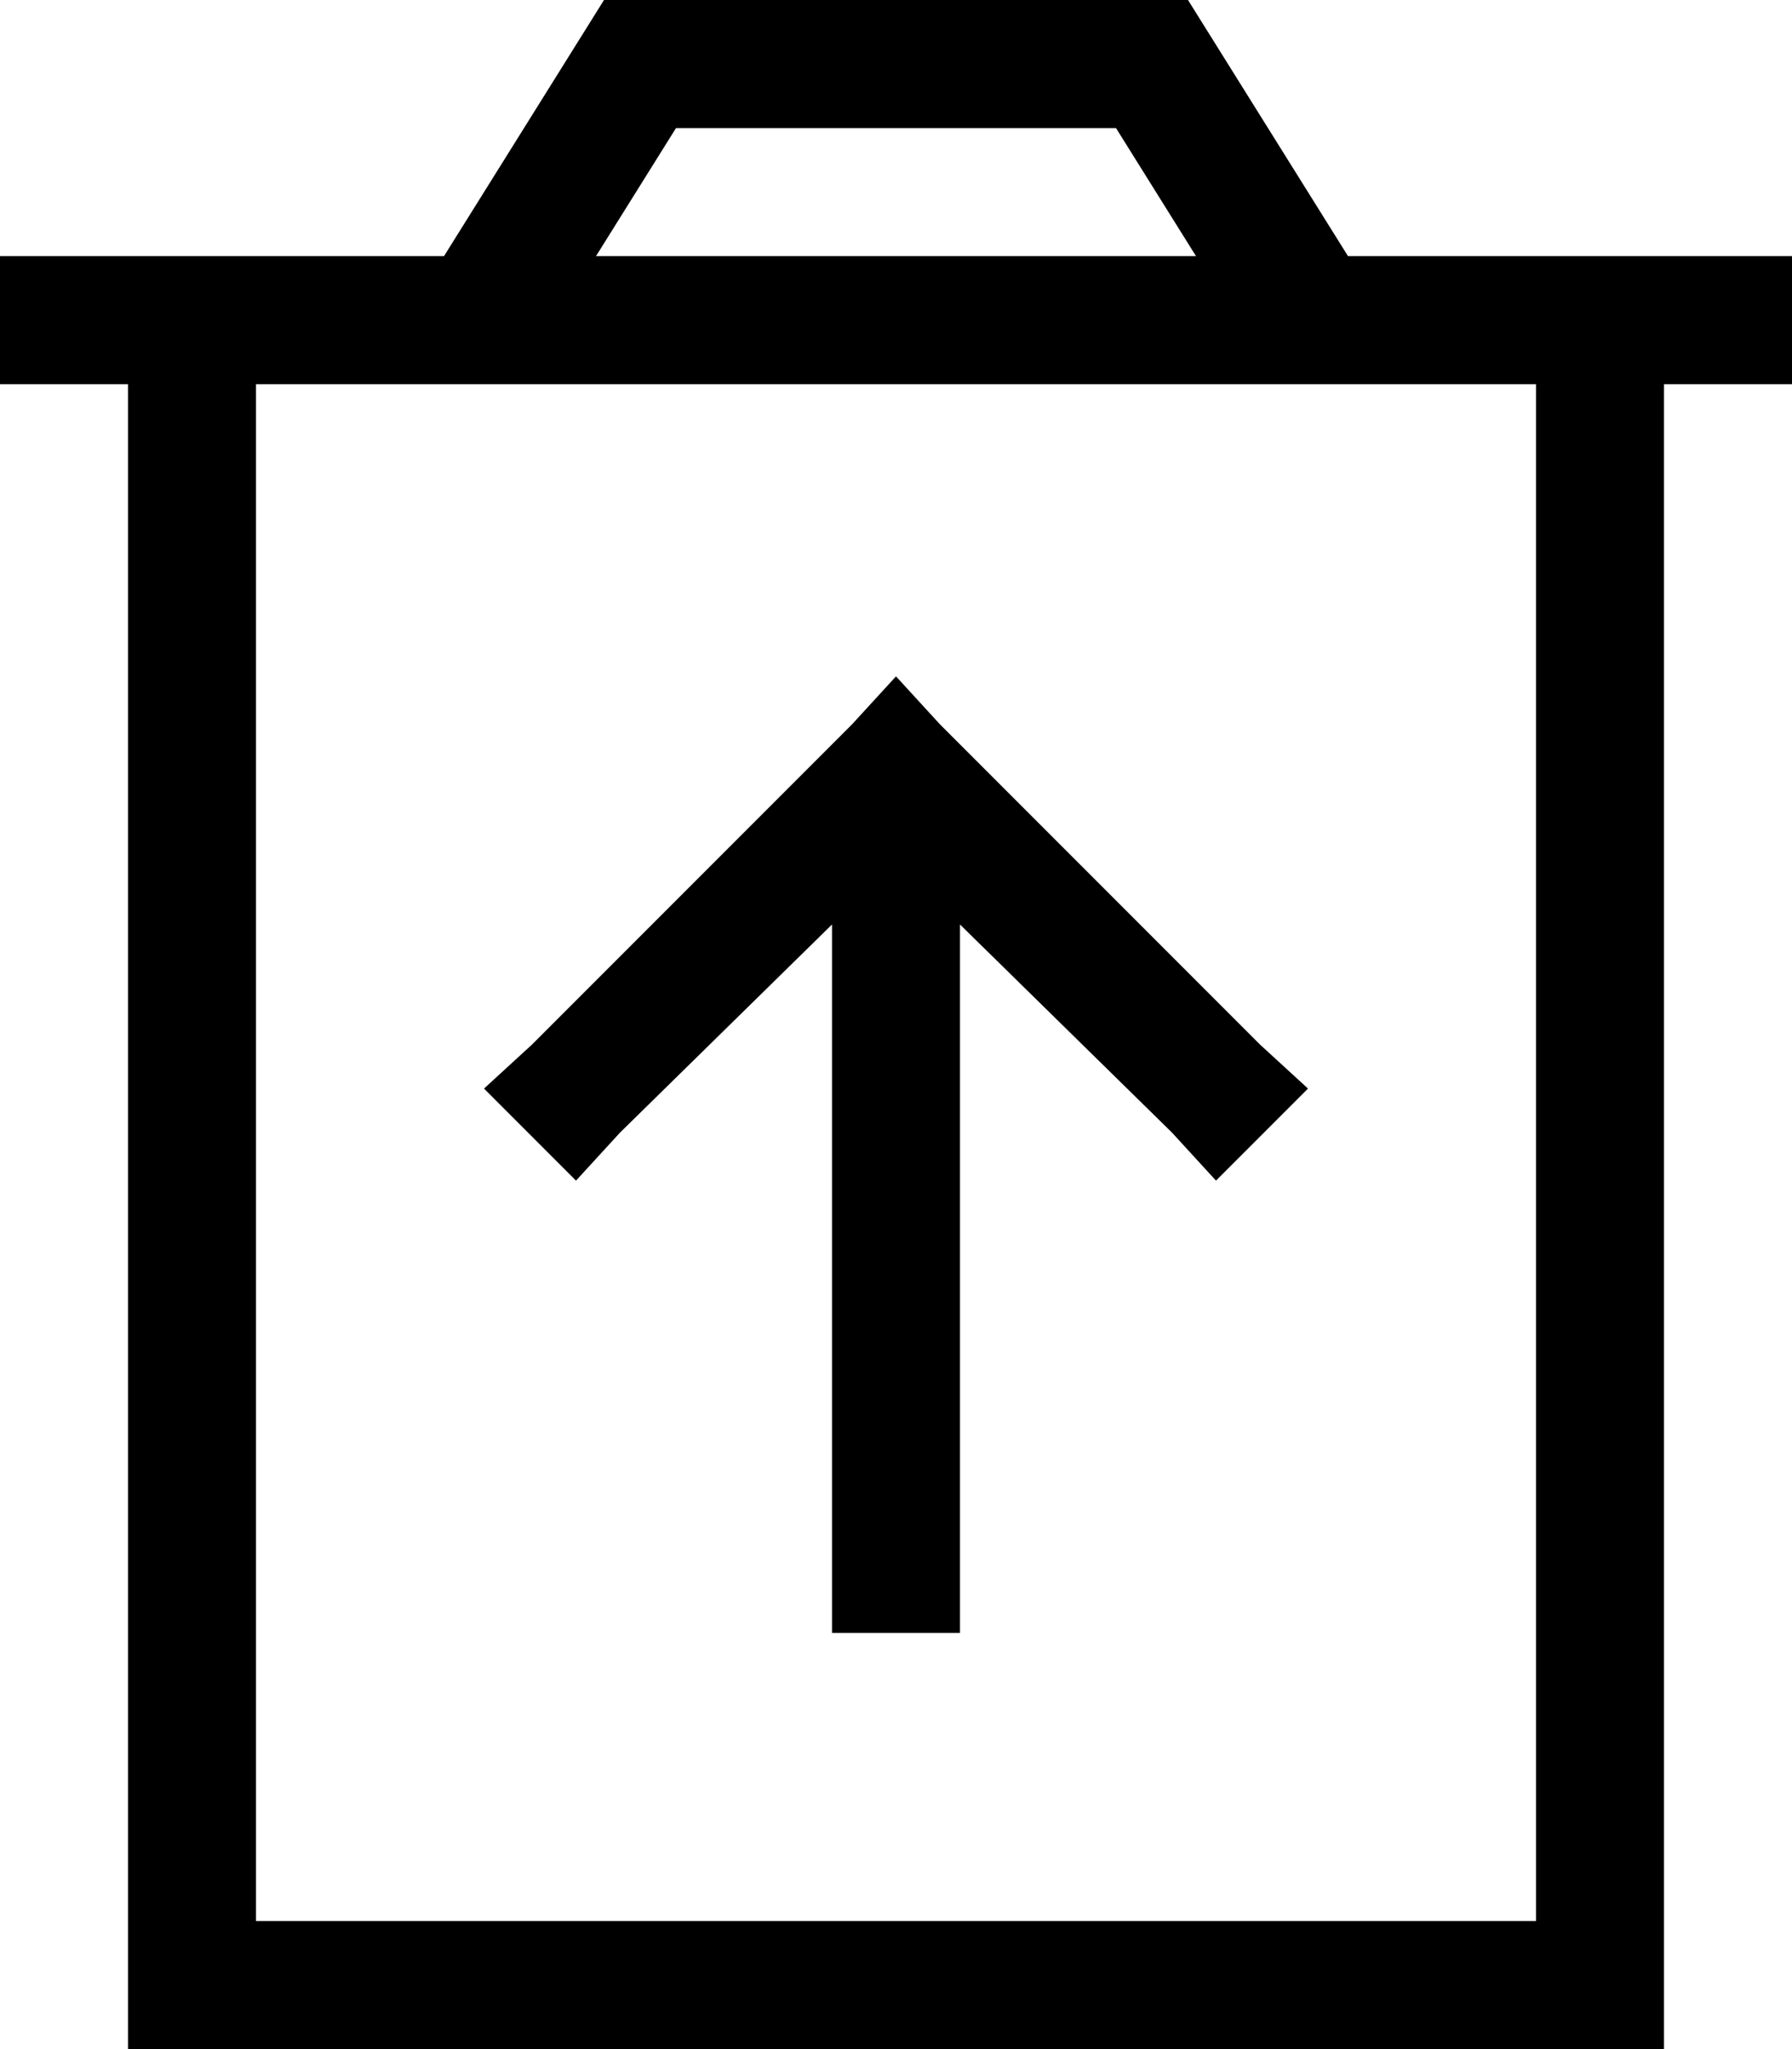<svg xmlns="http://www.w3.org/2000/svg" viewBox="0 0 448 512">
  <path d="M 160 0 L 151 0 L 160 0 L 151 0 L 146 8 L 146 8 L 111 64 L 111 64 L 64 64 L 0 64 L 0 96 L 0 96 L 32 96 L 32 96 L 32 480 L 32 480 L 32 512 L 32 512 L 64 512 L 416 512 L 416 480 L 416 480 L 416 96 L 416 96 L 448 96 L 448 96 L 448 64 L 448 64 L 416 64 L 337 64 L 302 8 L 302 8 L 297 0 L 297 0 L 288 0 L 160 0 Z M 299 64 L 149 64 L 299 64 L 149 64 L 169 32 L 169 32 L 279 32 L 279 32 L 299 64 L 299 64 Z M 64 480 L 64 96 L 64 480 L 64 96 L 384 96 L 384 96 L 384 480 L 384 480 L 64 480 L 64 480 Z M 224 169 L 213 181 L 224 169 L 213 181 L 133 261 L 133 261 L 121 272 L 121 272 L 144 295 L 144 295 L 155 283 L 155 283 L 208 231 L 208 231 L 208 408 L 208 408 L 240 408 L 240 408 L 240 231 L 240 231 L 293 283 L 293 283 L 304 295 L 304 295 L 327 272 L 327 272 L 315 261 L 315 261 L 235 181 L 235 181 L 224 169 L 224 169 Z" />
</svg>